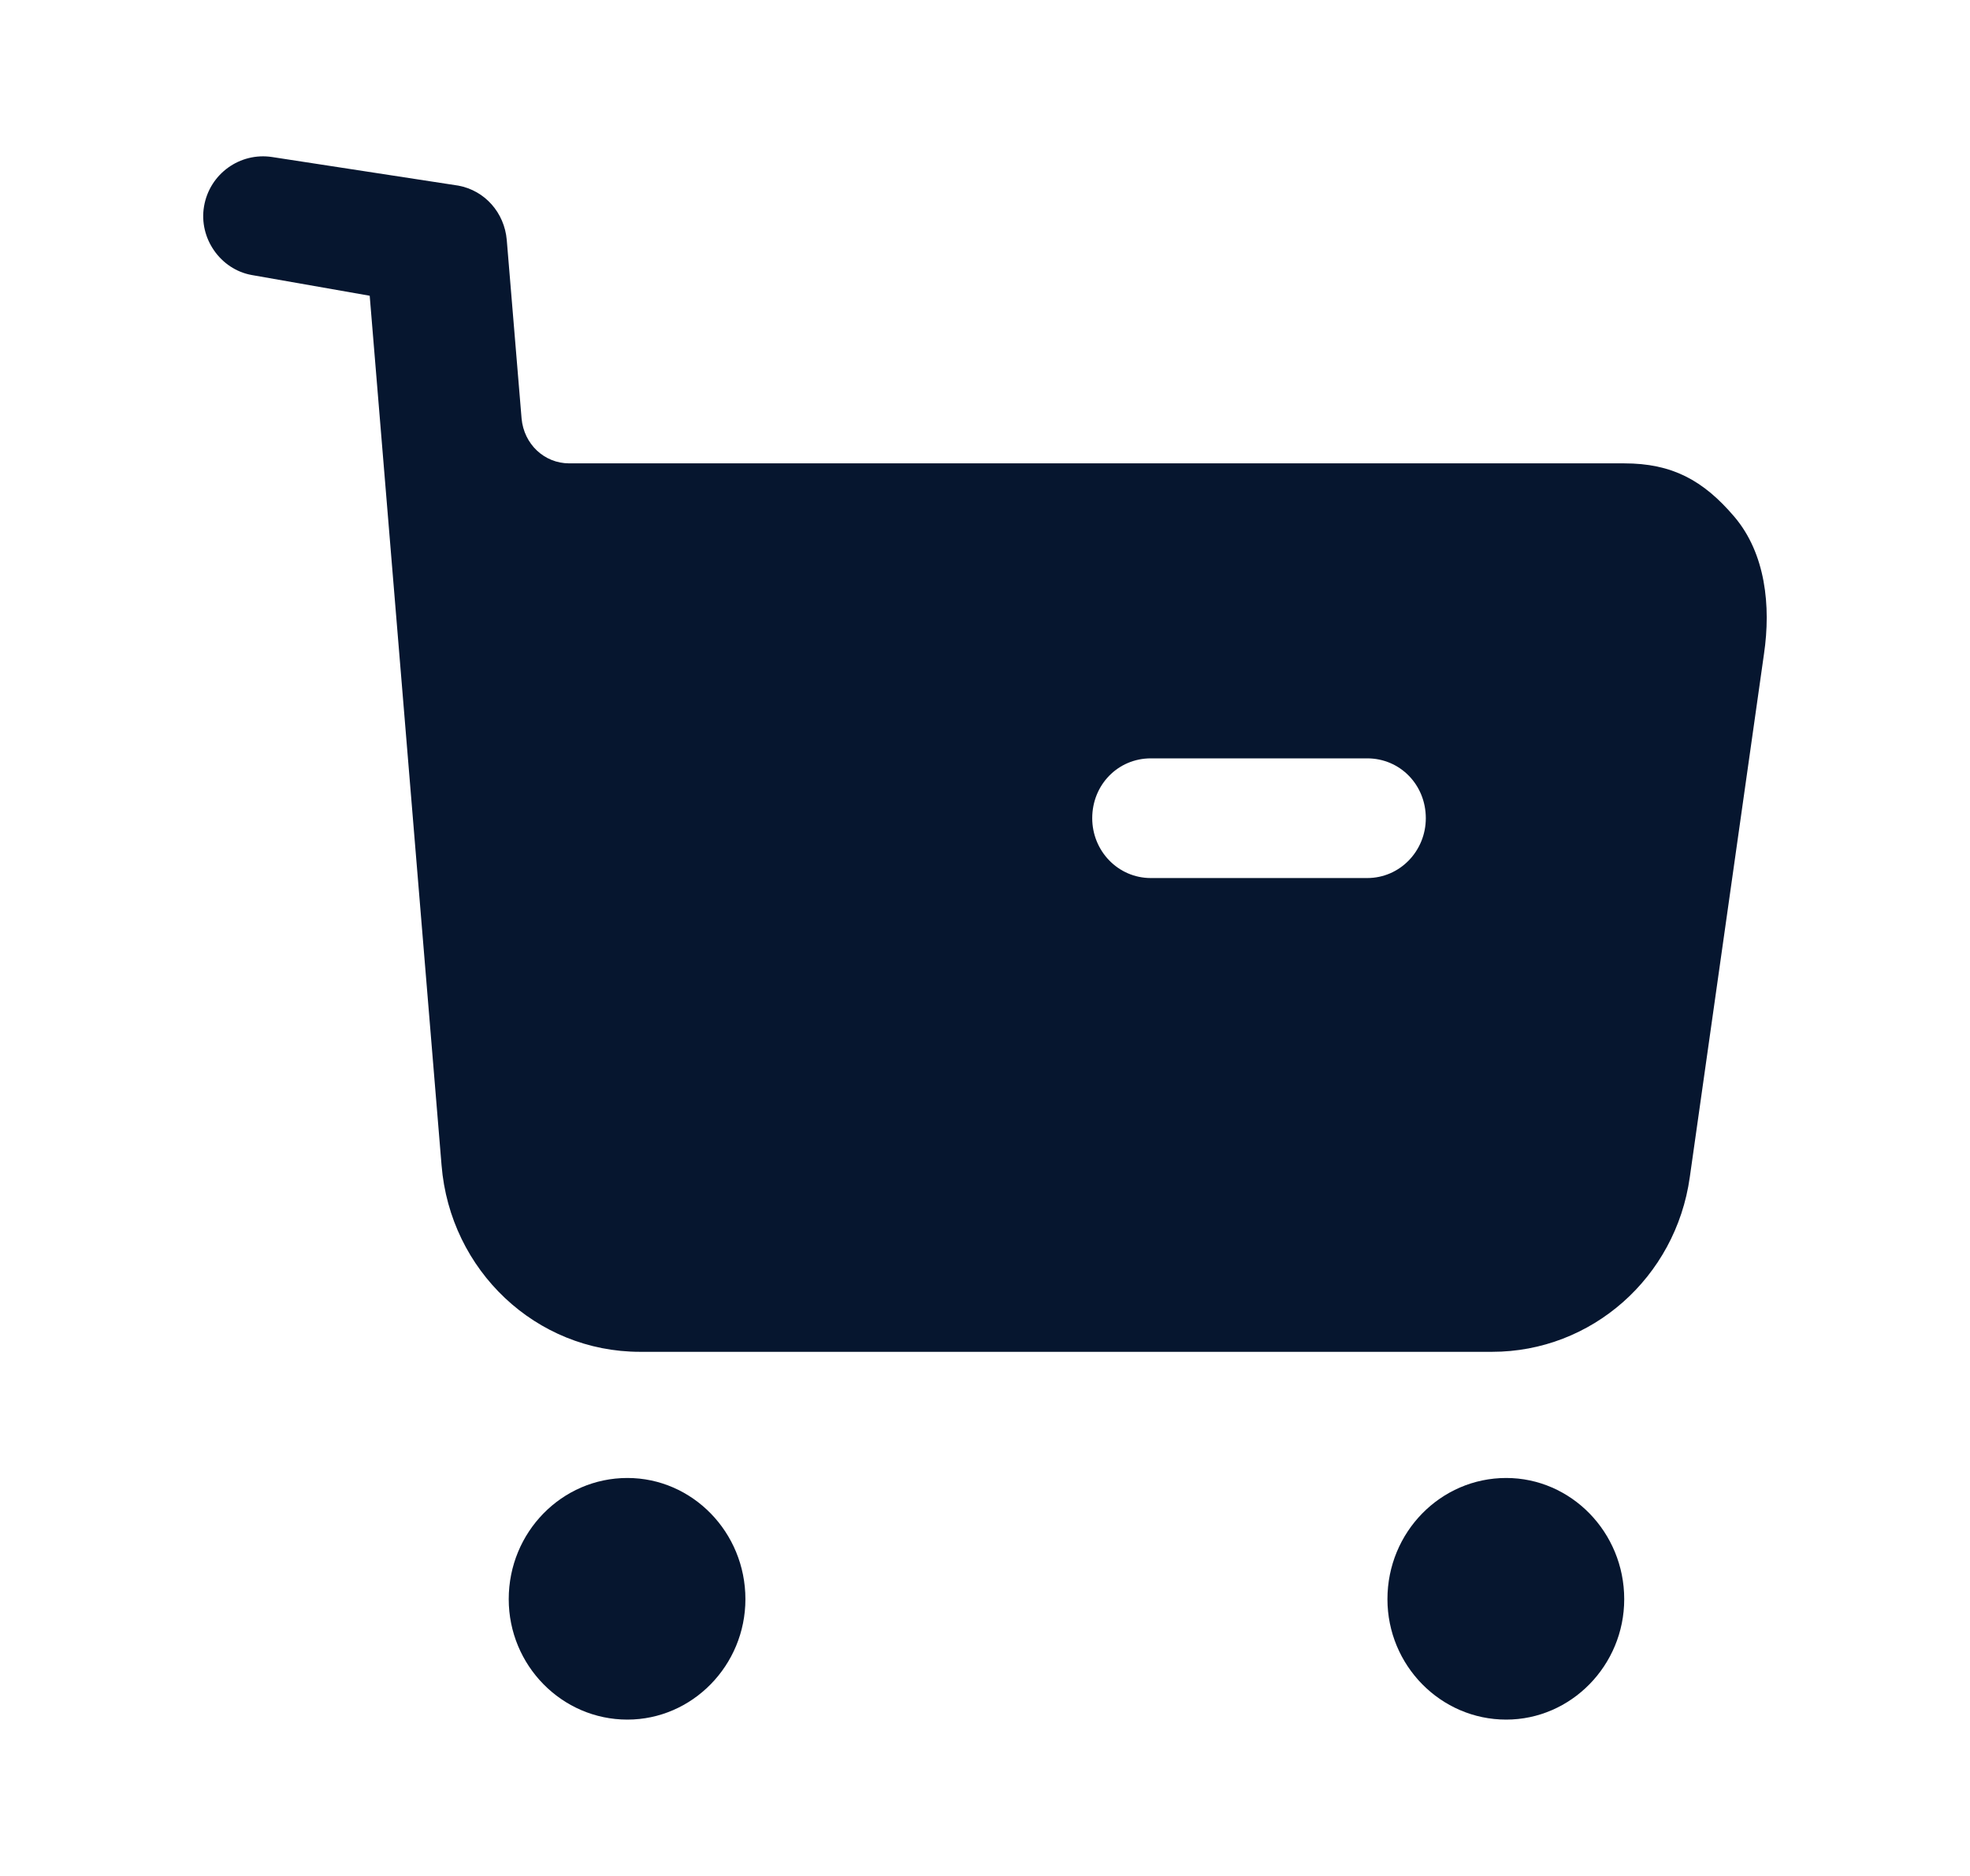 <svg width="21" height="20" viewBox="0 0 21 20" fill="none" xmlns="http://www.w3.org/2000/svg">
<path fill-rule="evenodd" clip-rule="evenodd" d="M12.268 9.361H14.574C14.924 9.361 15.199 9.072 15.199 8.723C15.199 8.366 14.924 8.085 14.574 8.085H12.268C11.918 8.085 11.643 8.366 11.643 8.723C11.643 9.072 11.918 9.361 12.268 9.361ZM17.314 4.94C17.822 4.94 18.155 5.118 18.488 5.509C18.821 5.901 18.879 6.462 18.804 6.971L18.013 12.55C17.863 13.622 16.964 14.412 15.906 14.412H6.822C5.714 14.412 4.798 13.546 4.707 12.423L3.941 3.153L2.683 2.932C2.35 2.872 2.117 2.54 2.175 2.2C2.234 1.853 2.558 1.622 2.9 1.674L4.886 1.979C5.169 2.031 5.377 2.268 5.402 2.558L5.56 4.462C5.585 4.735 5.802 4.94 6.068 4.94H17.314ZM6.688 15.757C5.989 15.757 5.423 16.335 5.423 17.049C5.423 17.755 5.989 18.333 6.688 18.333C7.38 18.333 7.946 17.755 7.946 17.049C7.946 16.335 7.38 15.757 6.688 15.757ZM16.056 15.757C15.357 15.757 14.79 16.335 14.79 17.049C14.79 17.755 15.357 18.333 16.056 18.333C16.747 18.333 17.314 17.755 17.314 17.049C17.314 16.335 16.747 15.757 16.056 15.757Z" fill="#06162F"/>
</svg>
